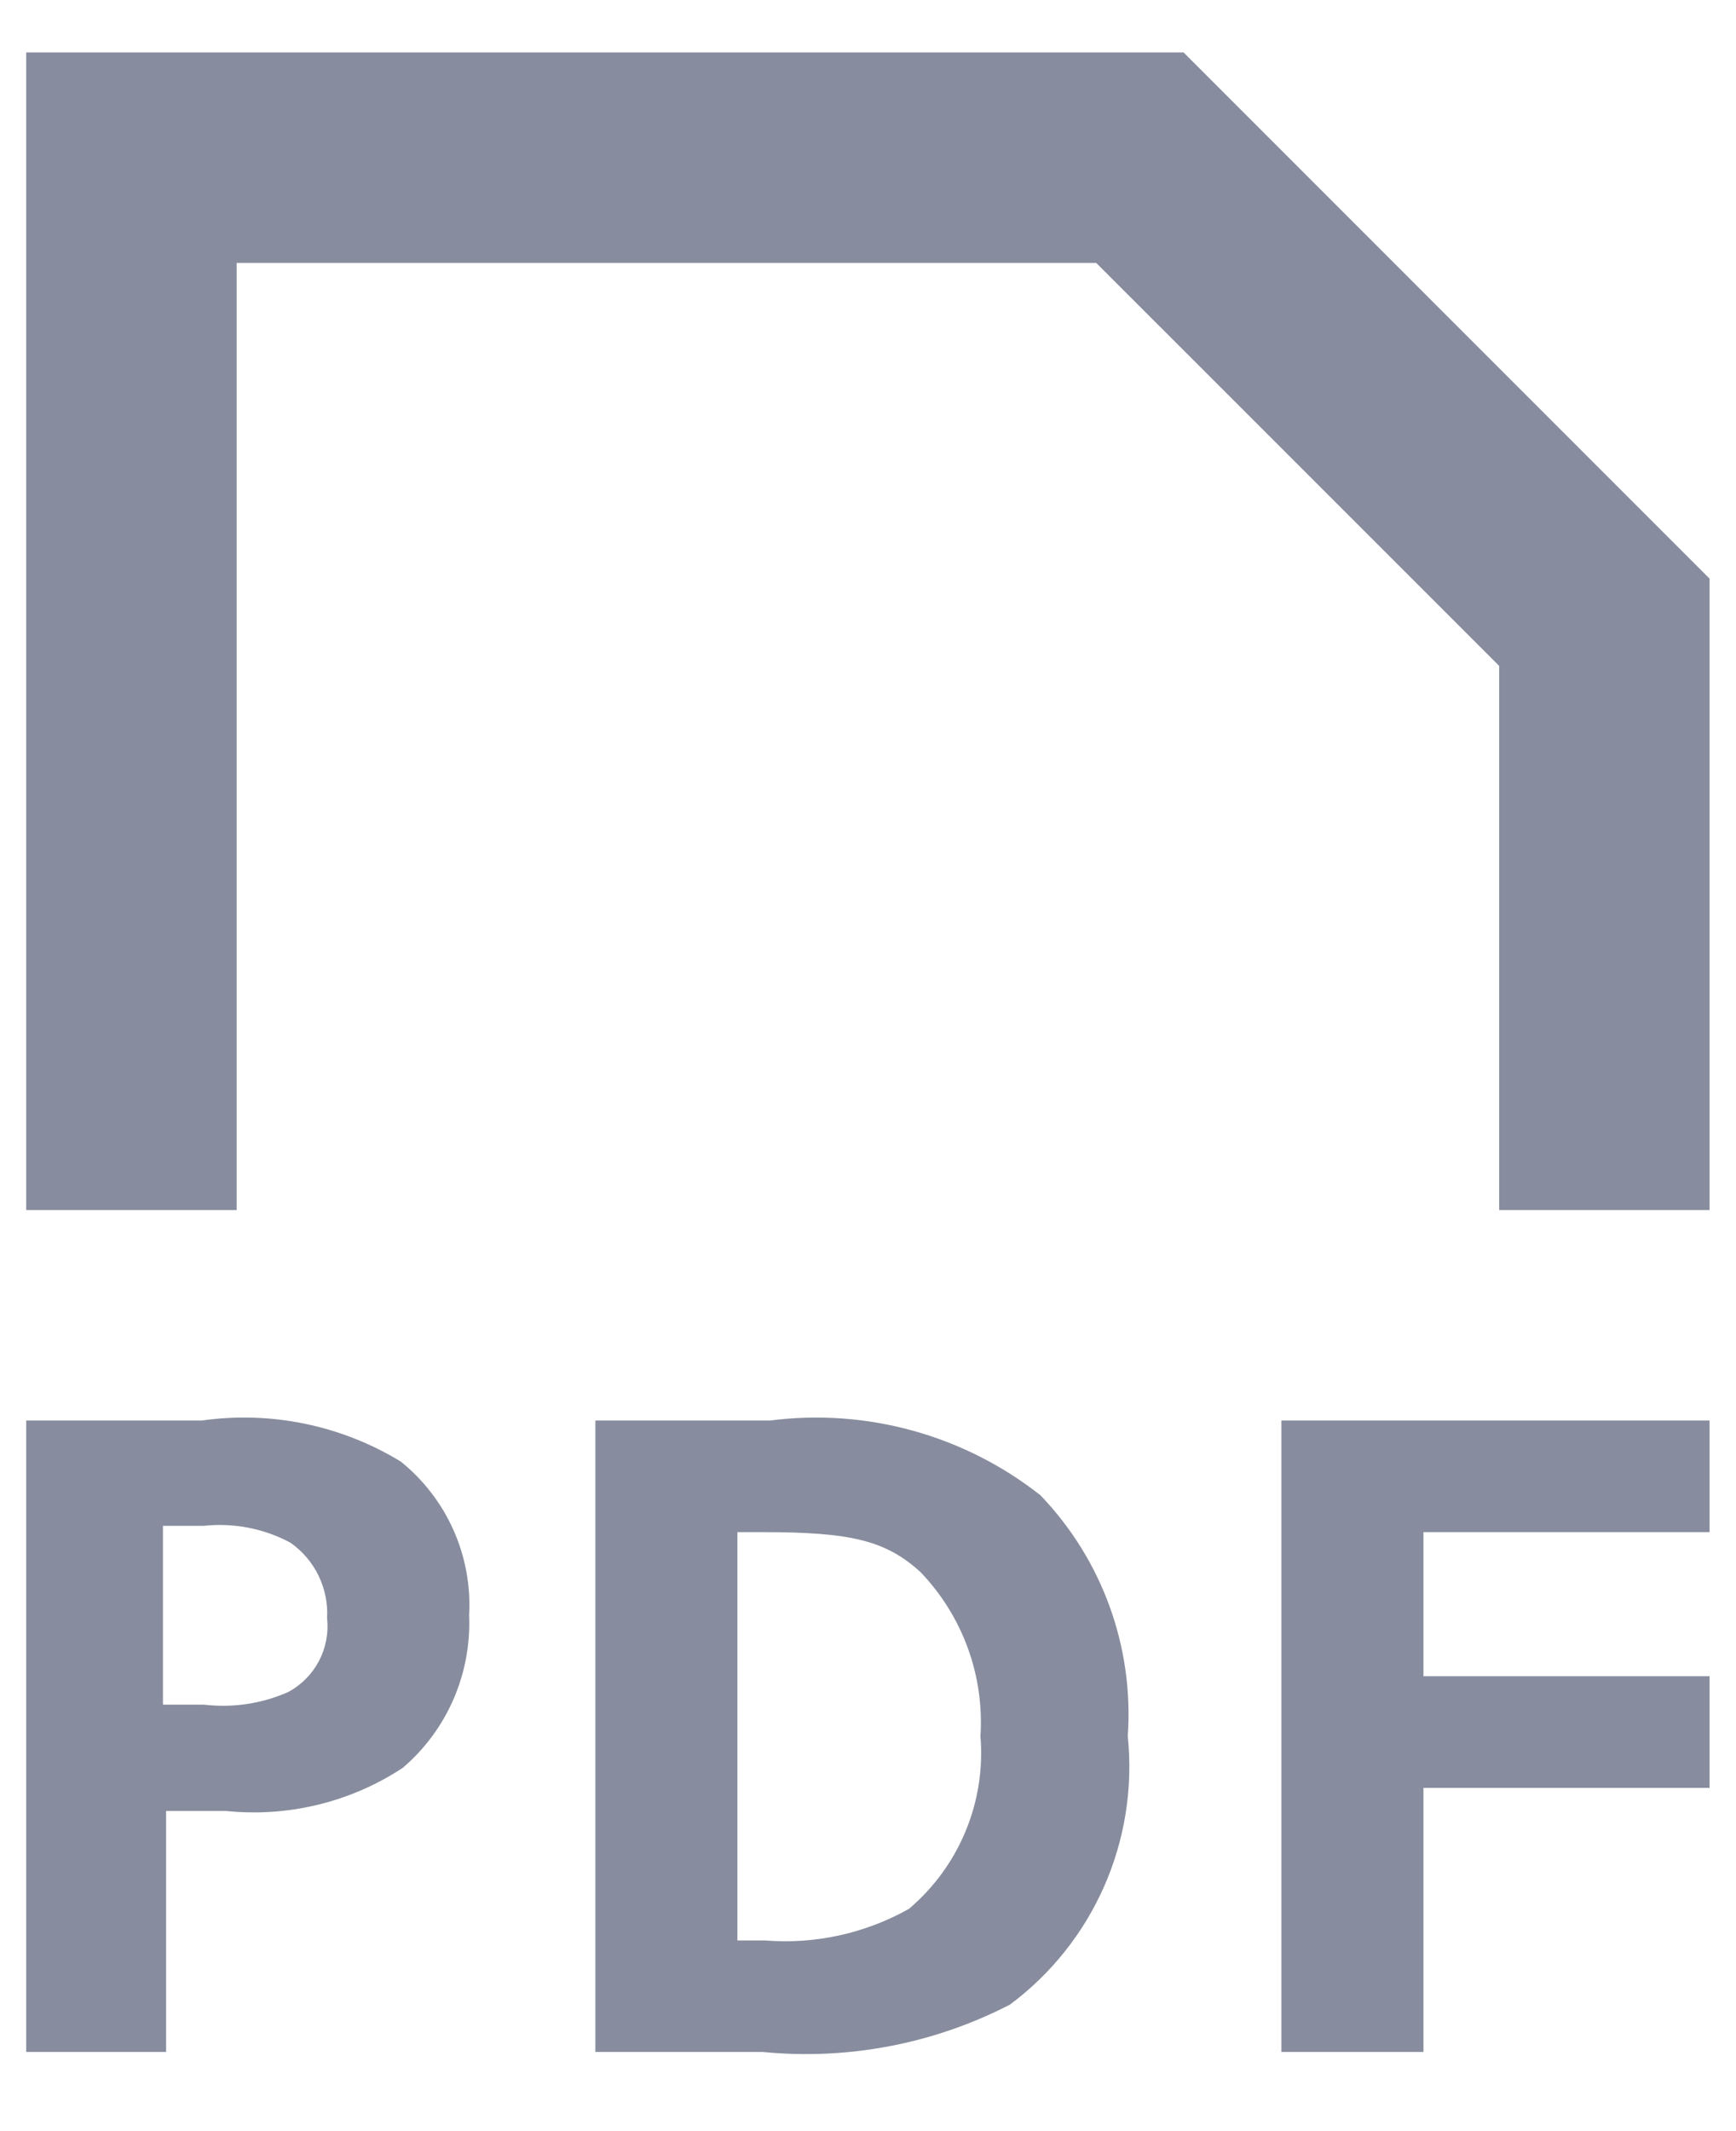<svg width="22" height="27" viewBox="0 0 22 27" fill="none" xmlns="http://www.w3.org/2000/svg">
<path fill-rule="evenodd" clip-rule="evenodd" d="M5.079 18.517C4.324 18.057 3.434 17.873 2.559 17.997H0.332V25.997H2.105V22.944H2.865C3.653 23.025 4.444 22.832 5.105 22.397C5.667 21.916 5.976 21.203 5.945 20.464C5.987 19.713 5.664 18.989 5.079 18.517ZM3.652 21.437C3.317 21.585 2.949 21.64 2.585 21.597H2.065V19.331H2.585C2.963 19.291 3.344 19.365 3.679 19.544C3.991 19.761 4.167 20.125 4.145 20.504C4.186 20.887 3.991 21.255 3.652 21.437ZM9.759 17.997H7.545V25.997H9.665C10.746 26.103 11.834 25.895 12.799 25.397C13.861 24.606 14.428 23.315 14.292 21.997C14.371 20.869 13.969 19.76 13.185 18.944C12.217 18.181 10.982 17.84 9.759 17.997ZM11.519 24.184C10.963 24.496 10.327 24.636 9.692 24.584H9.345V19.411H9.665C10.785 19.411 11.225 19.517 11.665 19.917C12.199 20.473 12.475 21.228 12.425 21.997C12.494 22.83 12.156 23.644 11.519 24.184ZM16.239 25.997H18.039V22.651H21.665V21.237H18.039V19.411H21.665V17.997H16.239V25.997ZM14.999 0.664H0.332V15.331H2.999V12.664V11.264V3.331H13.892L18.999 8.437V11.264V12.664V15.331H21.665V7.331L14.999 0.664Z" fill="#878D9E"/>
</svg>
